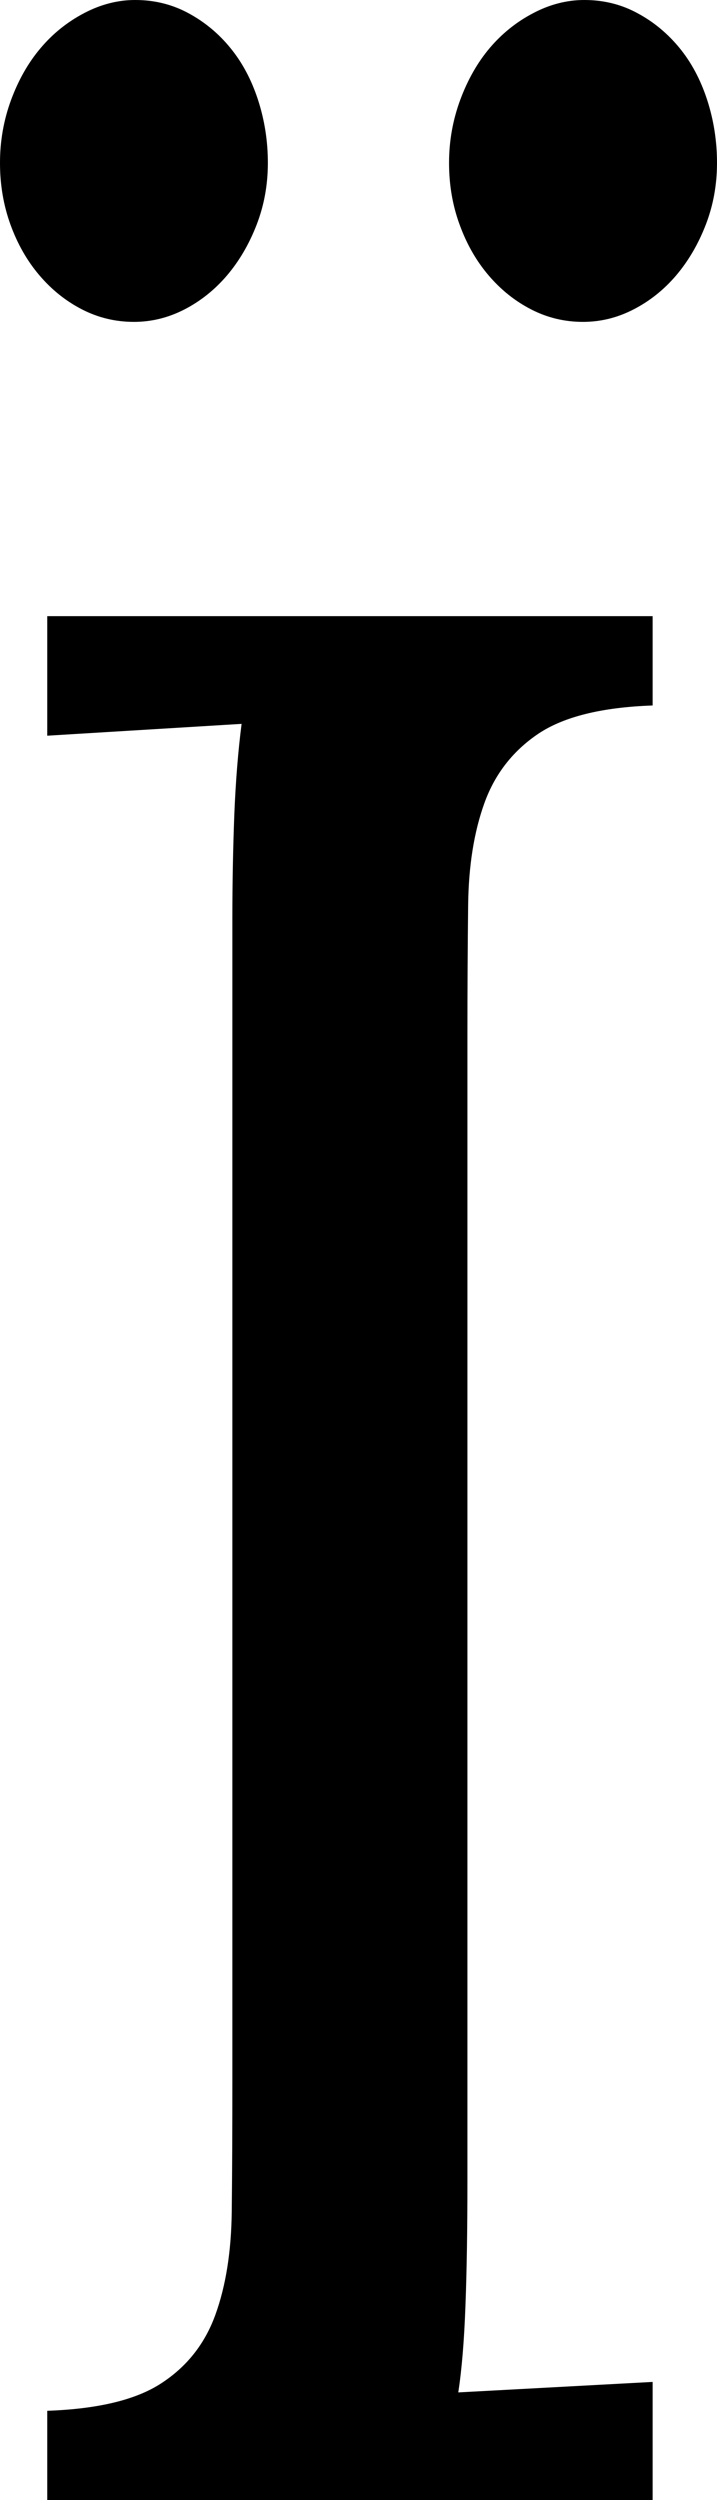 <svg width="7.998" height="27.876" viewBox="1.143 -55.752 7.998 27.876" xmlns="http://www.w3.org/2000/svg"><path d="M3.735 -45.513C3.735 -45.923 3.743 -46.311 3.757 -46.677C3.772 -47.043 3.799 -47.378 3.838 -47.681L1.67 -47.549L1.67 -48.882L8.423 -48.882L8.423 -47.886C7.856 -47.866 7.432 -47.761 7.148 -47.571C6.865 -47.38 6.665 -47.124 6.548 -46.802C6.431 -46.479 6.37 -46.099 6.365 -45.659C6.36 -45.22 6.357 -44.731 6.357 -44.194L6.357 -31.45C6.357 -30.903 6.35 -30.435 6.335 -30.044C6.321 -29.653 6.294 -29.331 6.255 -29.077L8.423 -29.194L8.423 -27.876L1.67 -27.876L1.67 -28.872C2.236 -28.892 2.661 -28.994 2.944 -29.18C3.228 -29.365 3.428 -29.619 3.545 -29.941C3.662 -30.264 3.723 -30.647 3.728 -31.091C3.733 -31.536 3.735 -32.021 3.735 -32.549ZM4.131 -53.936C4.131 -53.691 4.089 -53.462 4.006 -53.247C3.923 -53.032 3.813 -52.844 3.677 -52.683C3.54 -52.522 3.381 -52.395 3.201 -52.302C3.02 -52.209 2.832 -52.163 2.637 -52.163C2.432 -52.163 2.239 -52.209 2.058 -52.302C1.877 -52.395 1.719 -52.522 1.582 -52.683C1.445 -52.844 1.338 -53.032 1.26 -53.247C1.182 -53.462 1.143 -53.691 1.143 -53.936C1.143 -54.18 1.184 -54.414 1.267 -54.639C1.35 -54.863 1.46 -55.056 1.597 -55.217C1.733 -55.378 1.895 -55.508 2.08 -55.605C2.266 -55.703 2.456 -55.752 2.651 -55.752C2.866 -55.752 3.064 -55.703 3.245 -55.605C3.425 -55.508 3.582 -55.378 3.713 -55.217C3.845 -55.056 3.948 -54.863 4.021 -54.639C4.094 -54.414 4.131 -54.18 4.131 -53.936ZM9.141 -53.936C9.141 -53.691 9.099 -53.462 9.016 -53.247C8.933 -53.032 8.823 -52.844 8.687 -52.683C8.55 -52.522 8.391 -52.395 8.21 -52.302C8.03 -52.209 7.842 -52.163 7.646 -52.163C7.441 -52.163 7.249 -52.209 7.068 -52.302C6.887 -52.395 6.729 -52.522 6.592 -52.683C6.455 -52.844 6.348 -53.032 6.27 -53.247C6.191 -53.462 6.152 -53.691 6.152 -53.936C6.152 -54.18 6.194 -54.414 6.277 -54.639C6.36 -54.863 6.47 -55.056 6.606 -55.217C6.743 -55.378 6.904 -55.508 7.09 -55.605C7.275 -55.703 7.466 -55.752 7.661 -55.752C7.876 -55.752 8.074 -55.703 8.254 -55.605C8.435 -55.508 8.591 -55.378 8.723 -55.217C8.855 -55.056 8.958 -54.863 9.031 -54.639C9.104 -54.414 9.141 -54.18 9.141 -53.936ZM9.141 -53.936"></path></svg>